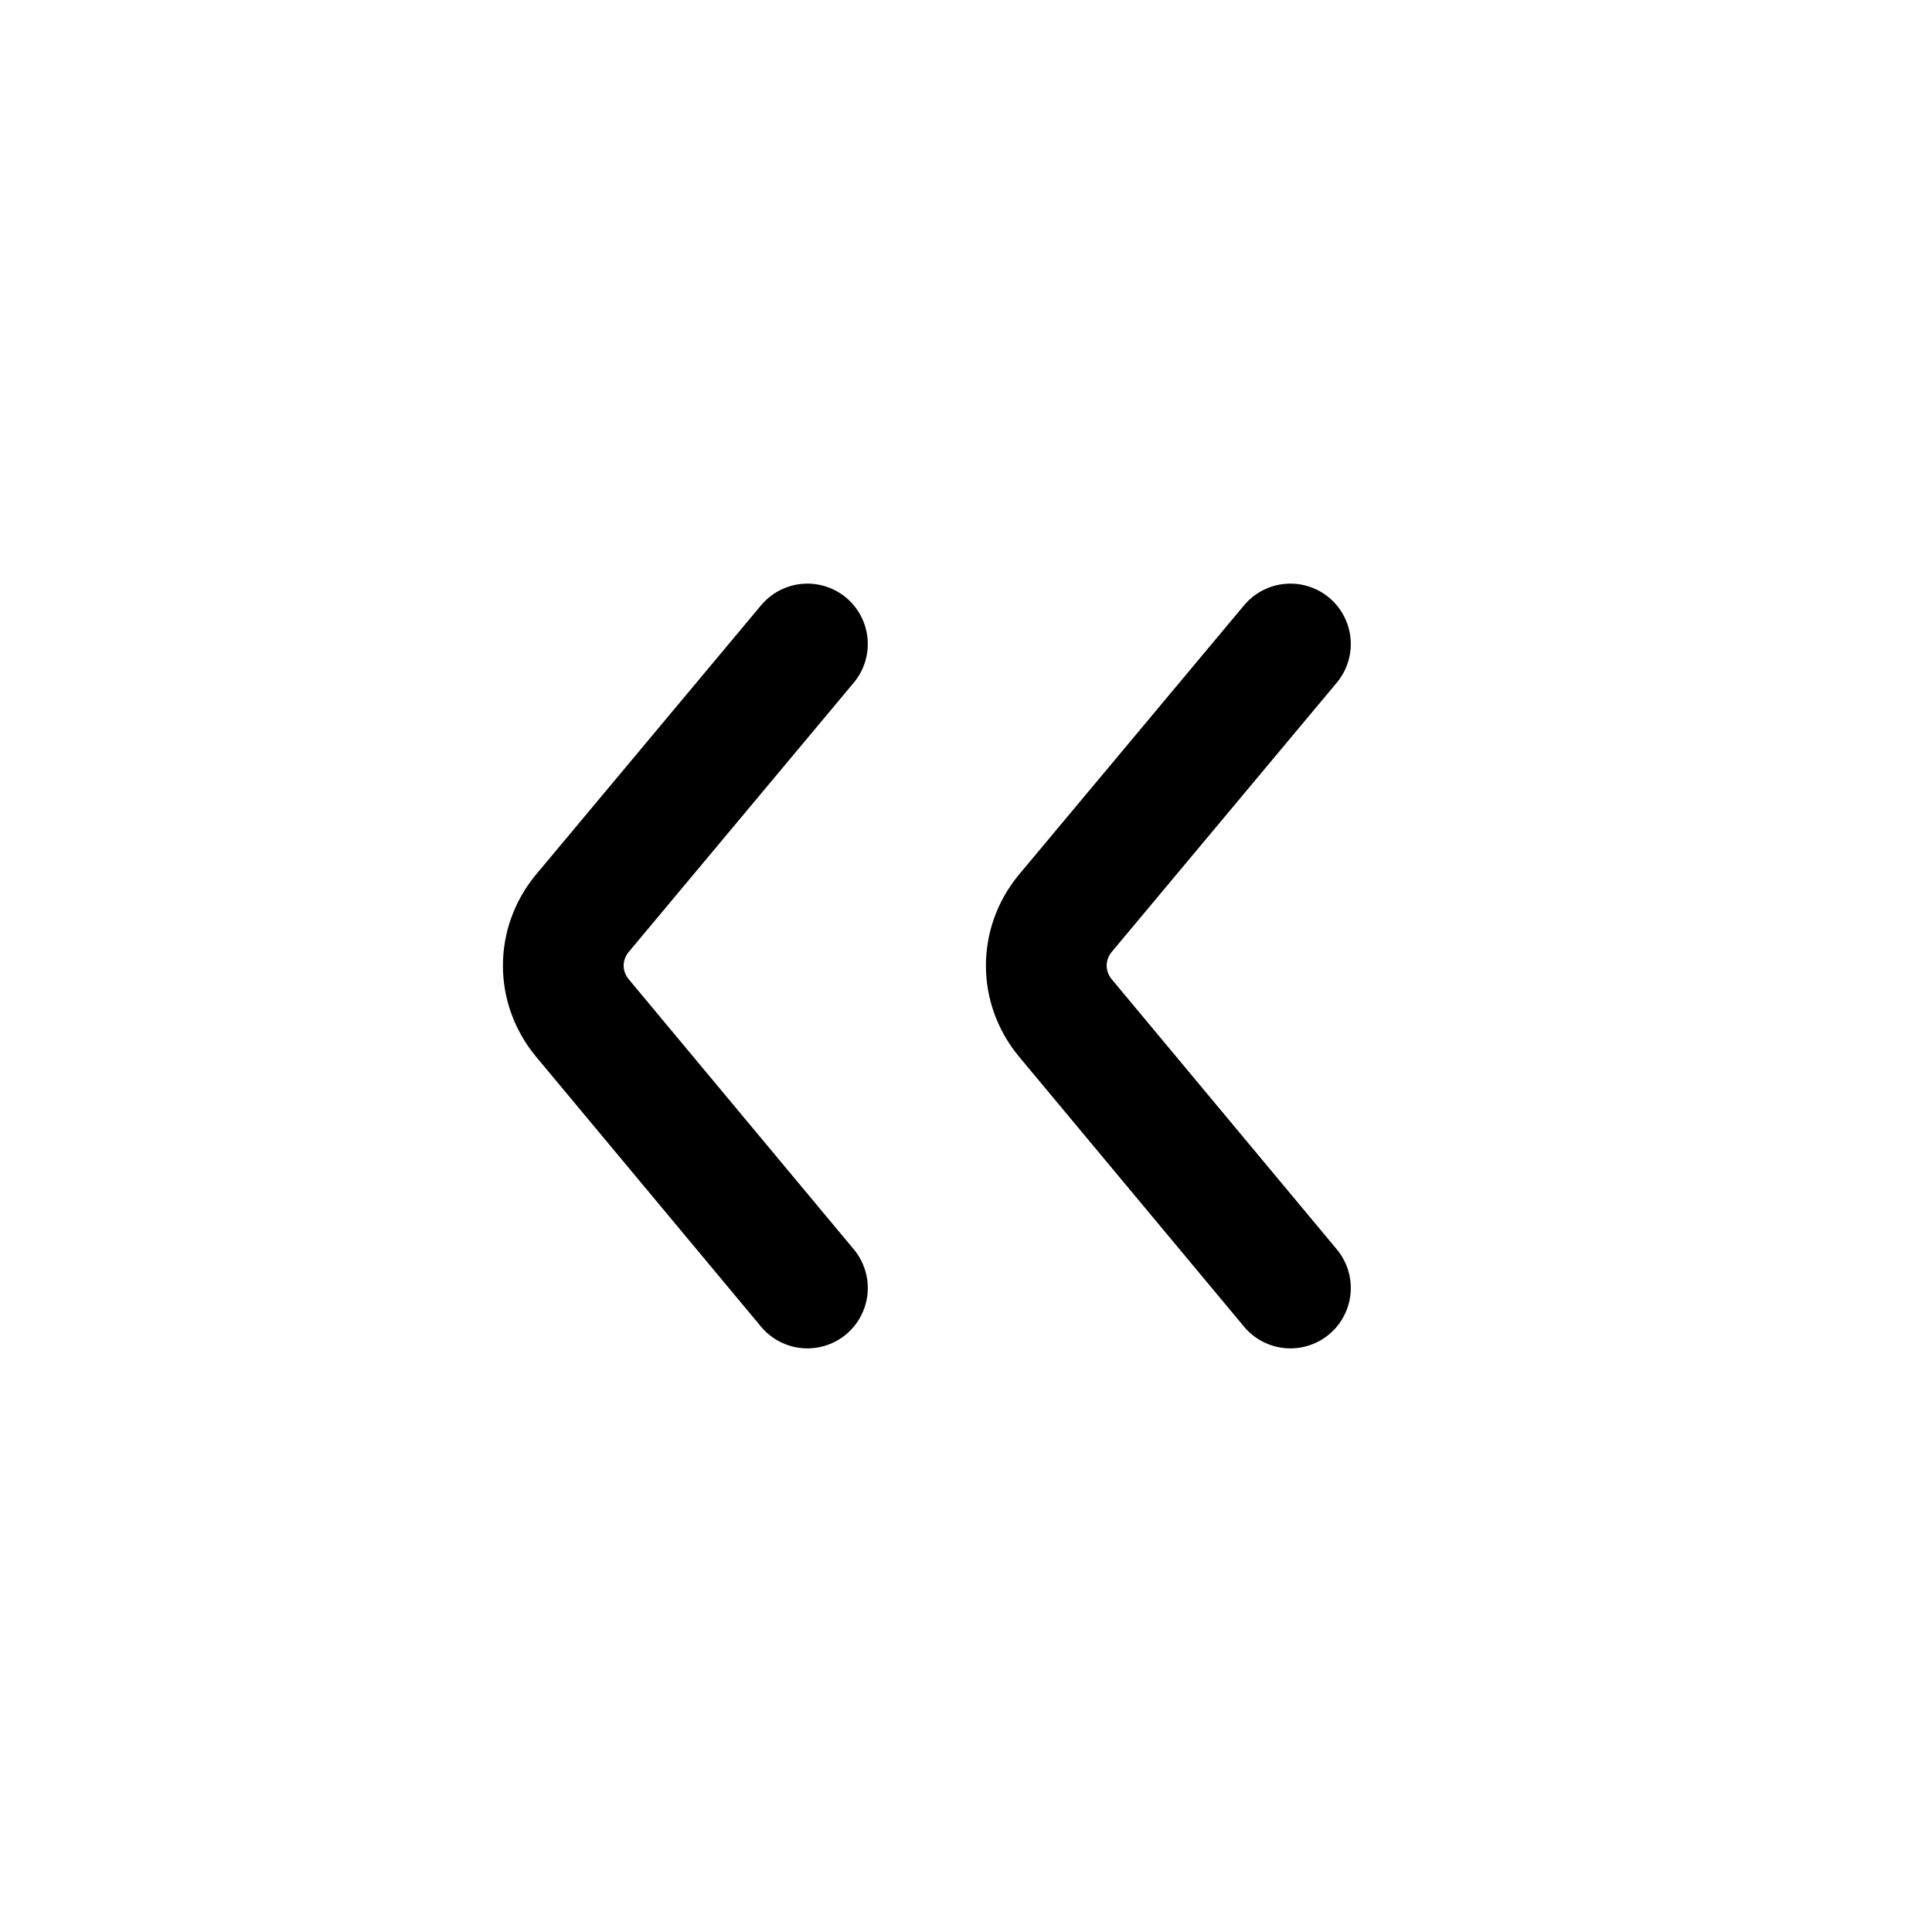<svg width="24" height="24" viewBox="0 0 24 24" fill="none" xmlns="http://www.w3.org/2000/svg"
	xmlns:xlink="http://www.w3.org/1999/xlink">


	<path id="icon"
		d="M10.03 16L7.23 12.64C6.92 12.26 6.92 11.73 7.23 11.35L10.03 8M16.03 16L13.23 12.64C12.92 12.26 12.92 11.73 13.23 11.35L16.03 8"
		stroke="currentColor" stroke-opacity="1" stroke-width="1.5" stroke-linejoin="round"
		stroke-linecap="round" />
</svg>